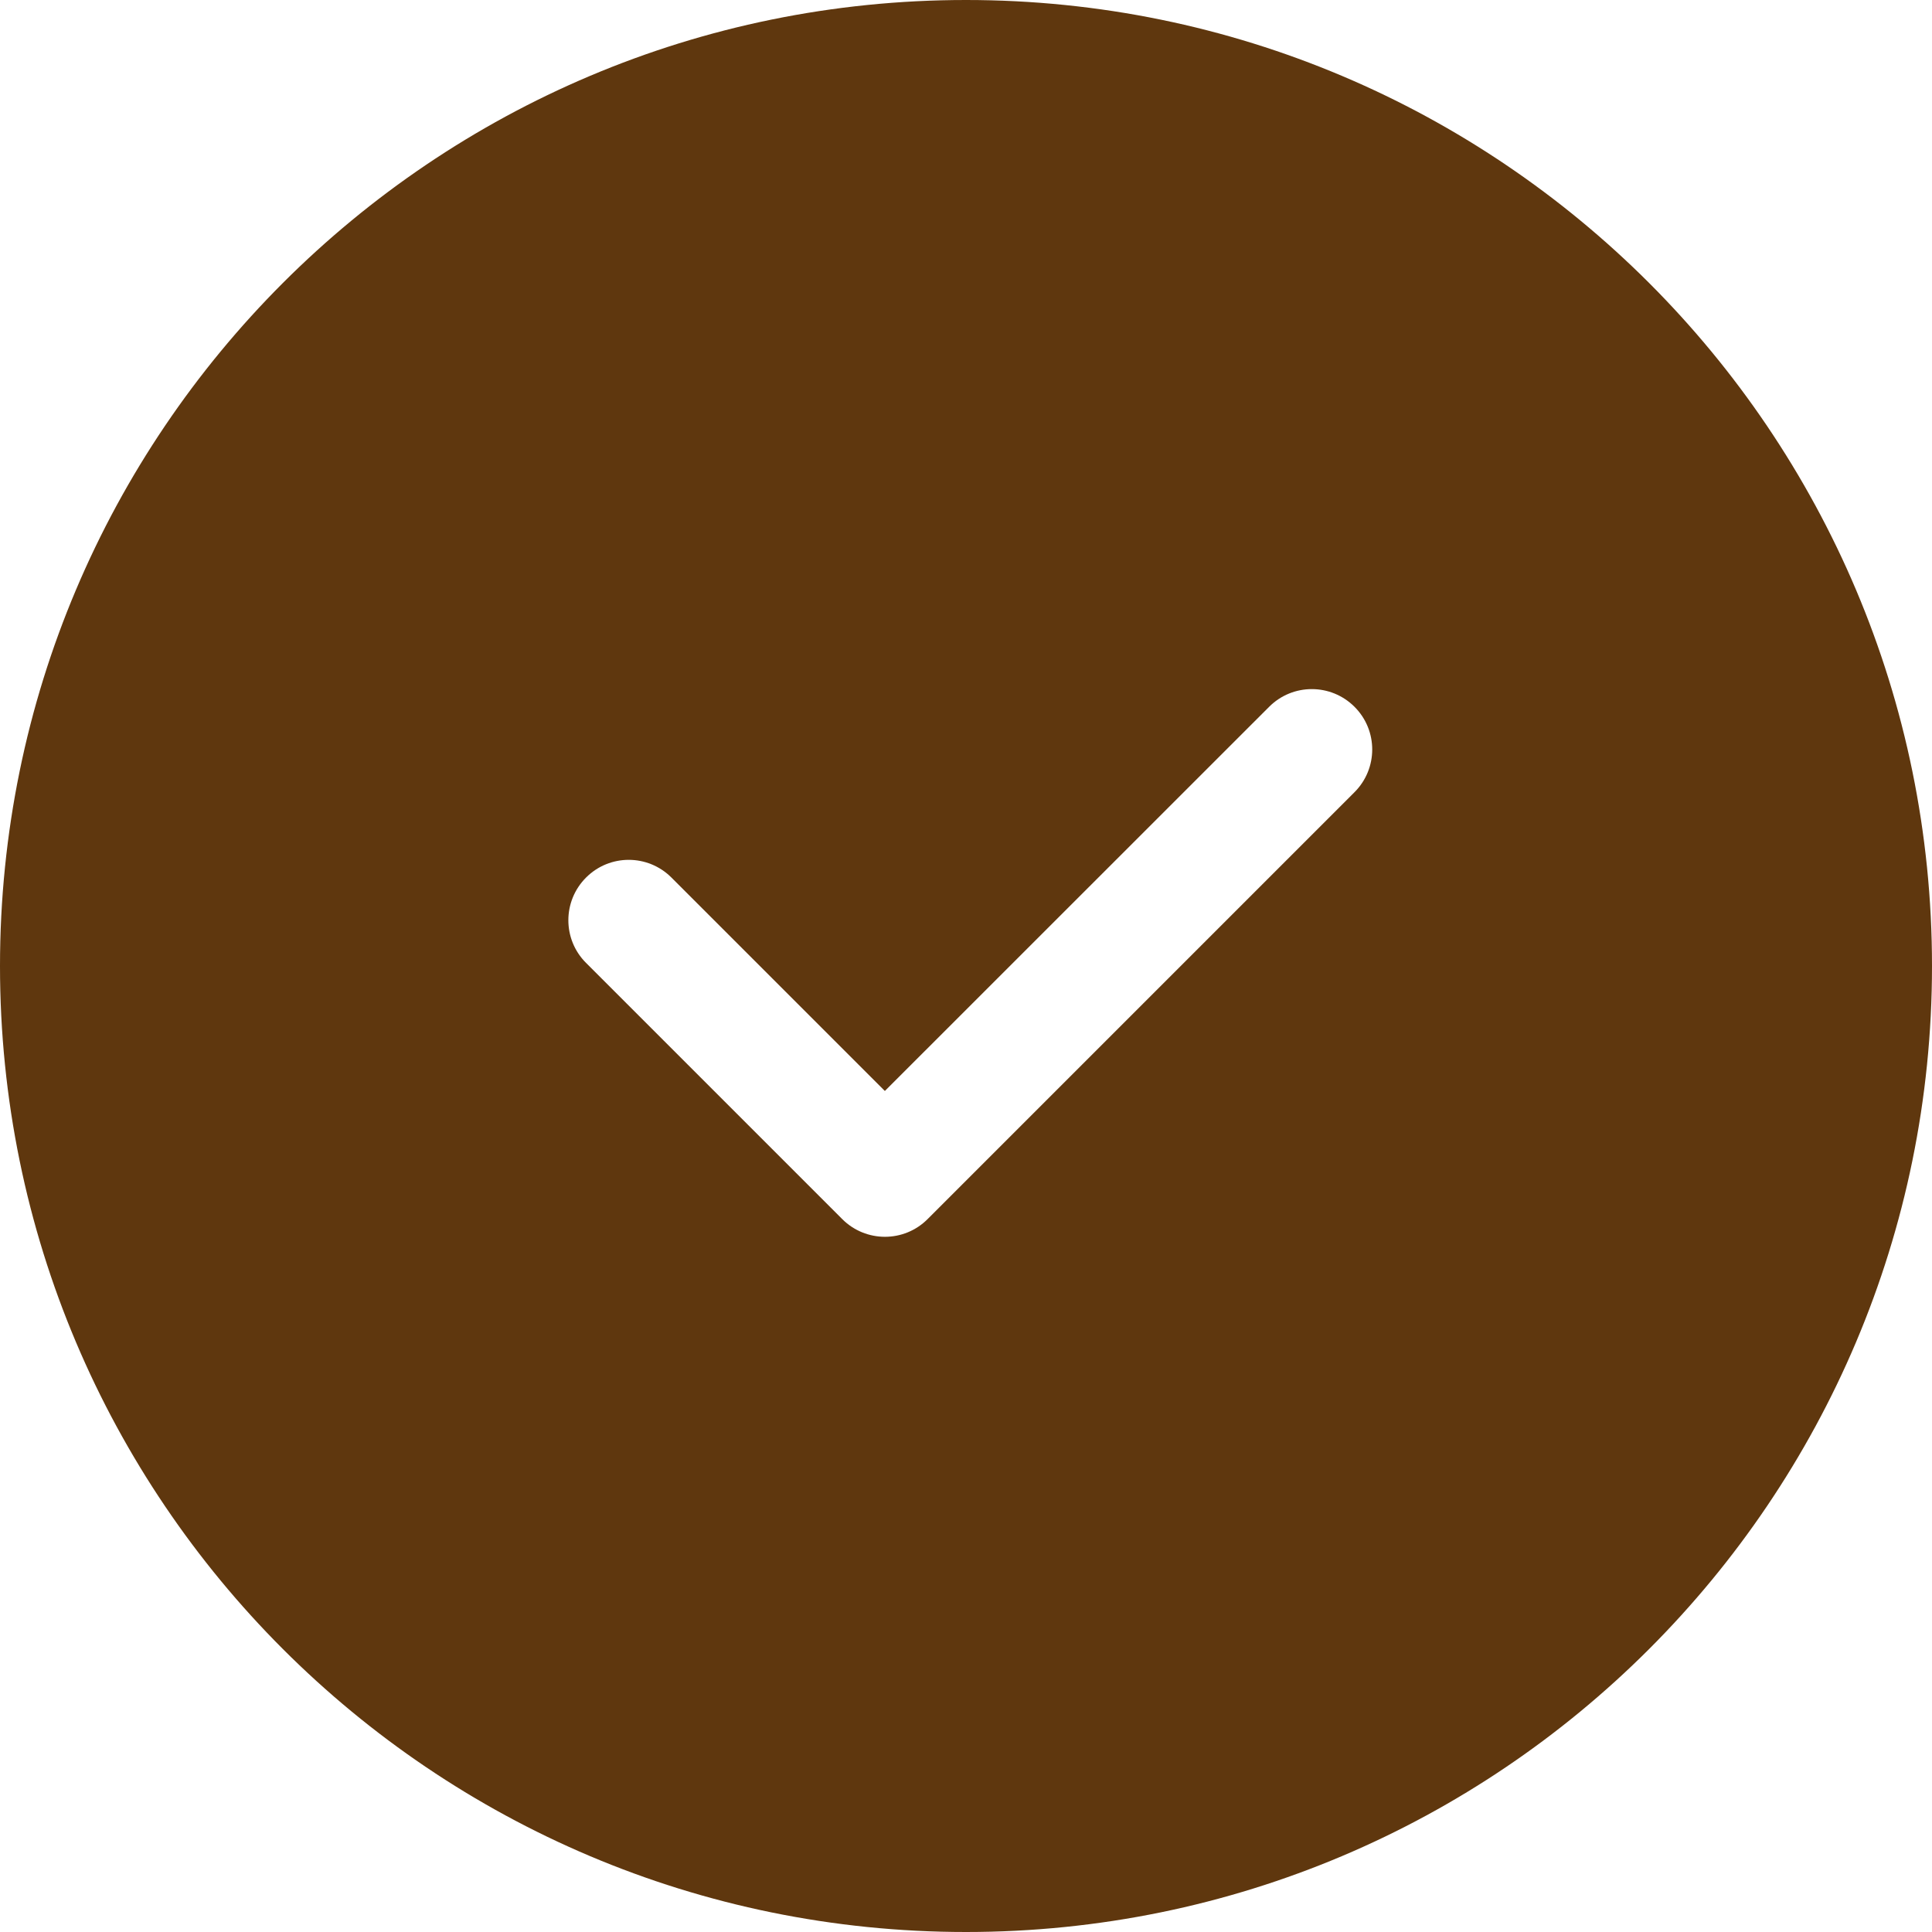 <svg viewBox="0 0 32 32" xmlns="http://www.w3.org/2000/svg" fill="#000000"><g id="SVGRepo_bgCarrier" stroke-width="0"></g><g id="SVGRepo_tracerCarrier" stroke-linecap="round" stroke-linejoin="round"></g><g id="SVGRepo_iconCarrier"><path d="m16 0c8.837 0 16 7.163 16 16s-7.163 16-16 16-16-7.163-16-16 7.163-16 16-16zm6.435 11.707c-.391-.391-1.024-.391-1.414 0l-6.365 6.363-3.535-3.535c-.391-.391-1.024-.391-1.414 0-.391.391-.391 1.024 0 1.414l4.243 4.243c.391.391 1.024.391 1.414 0 .004-.004.008-.008.012-.012l7.059-7.059c.391-.391.391-1.024 0-1.414z" fill="#5F370E" fill-rule="evenodd"></path></g></svg>